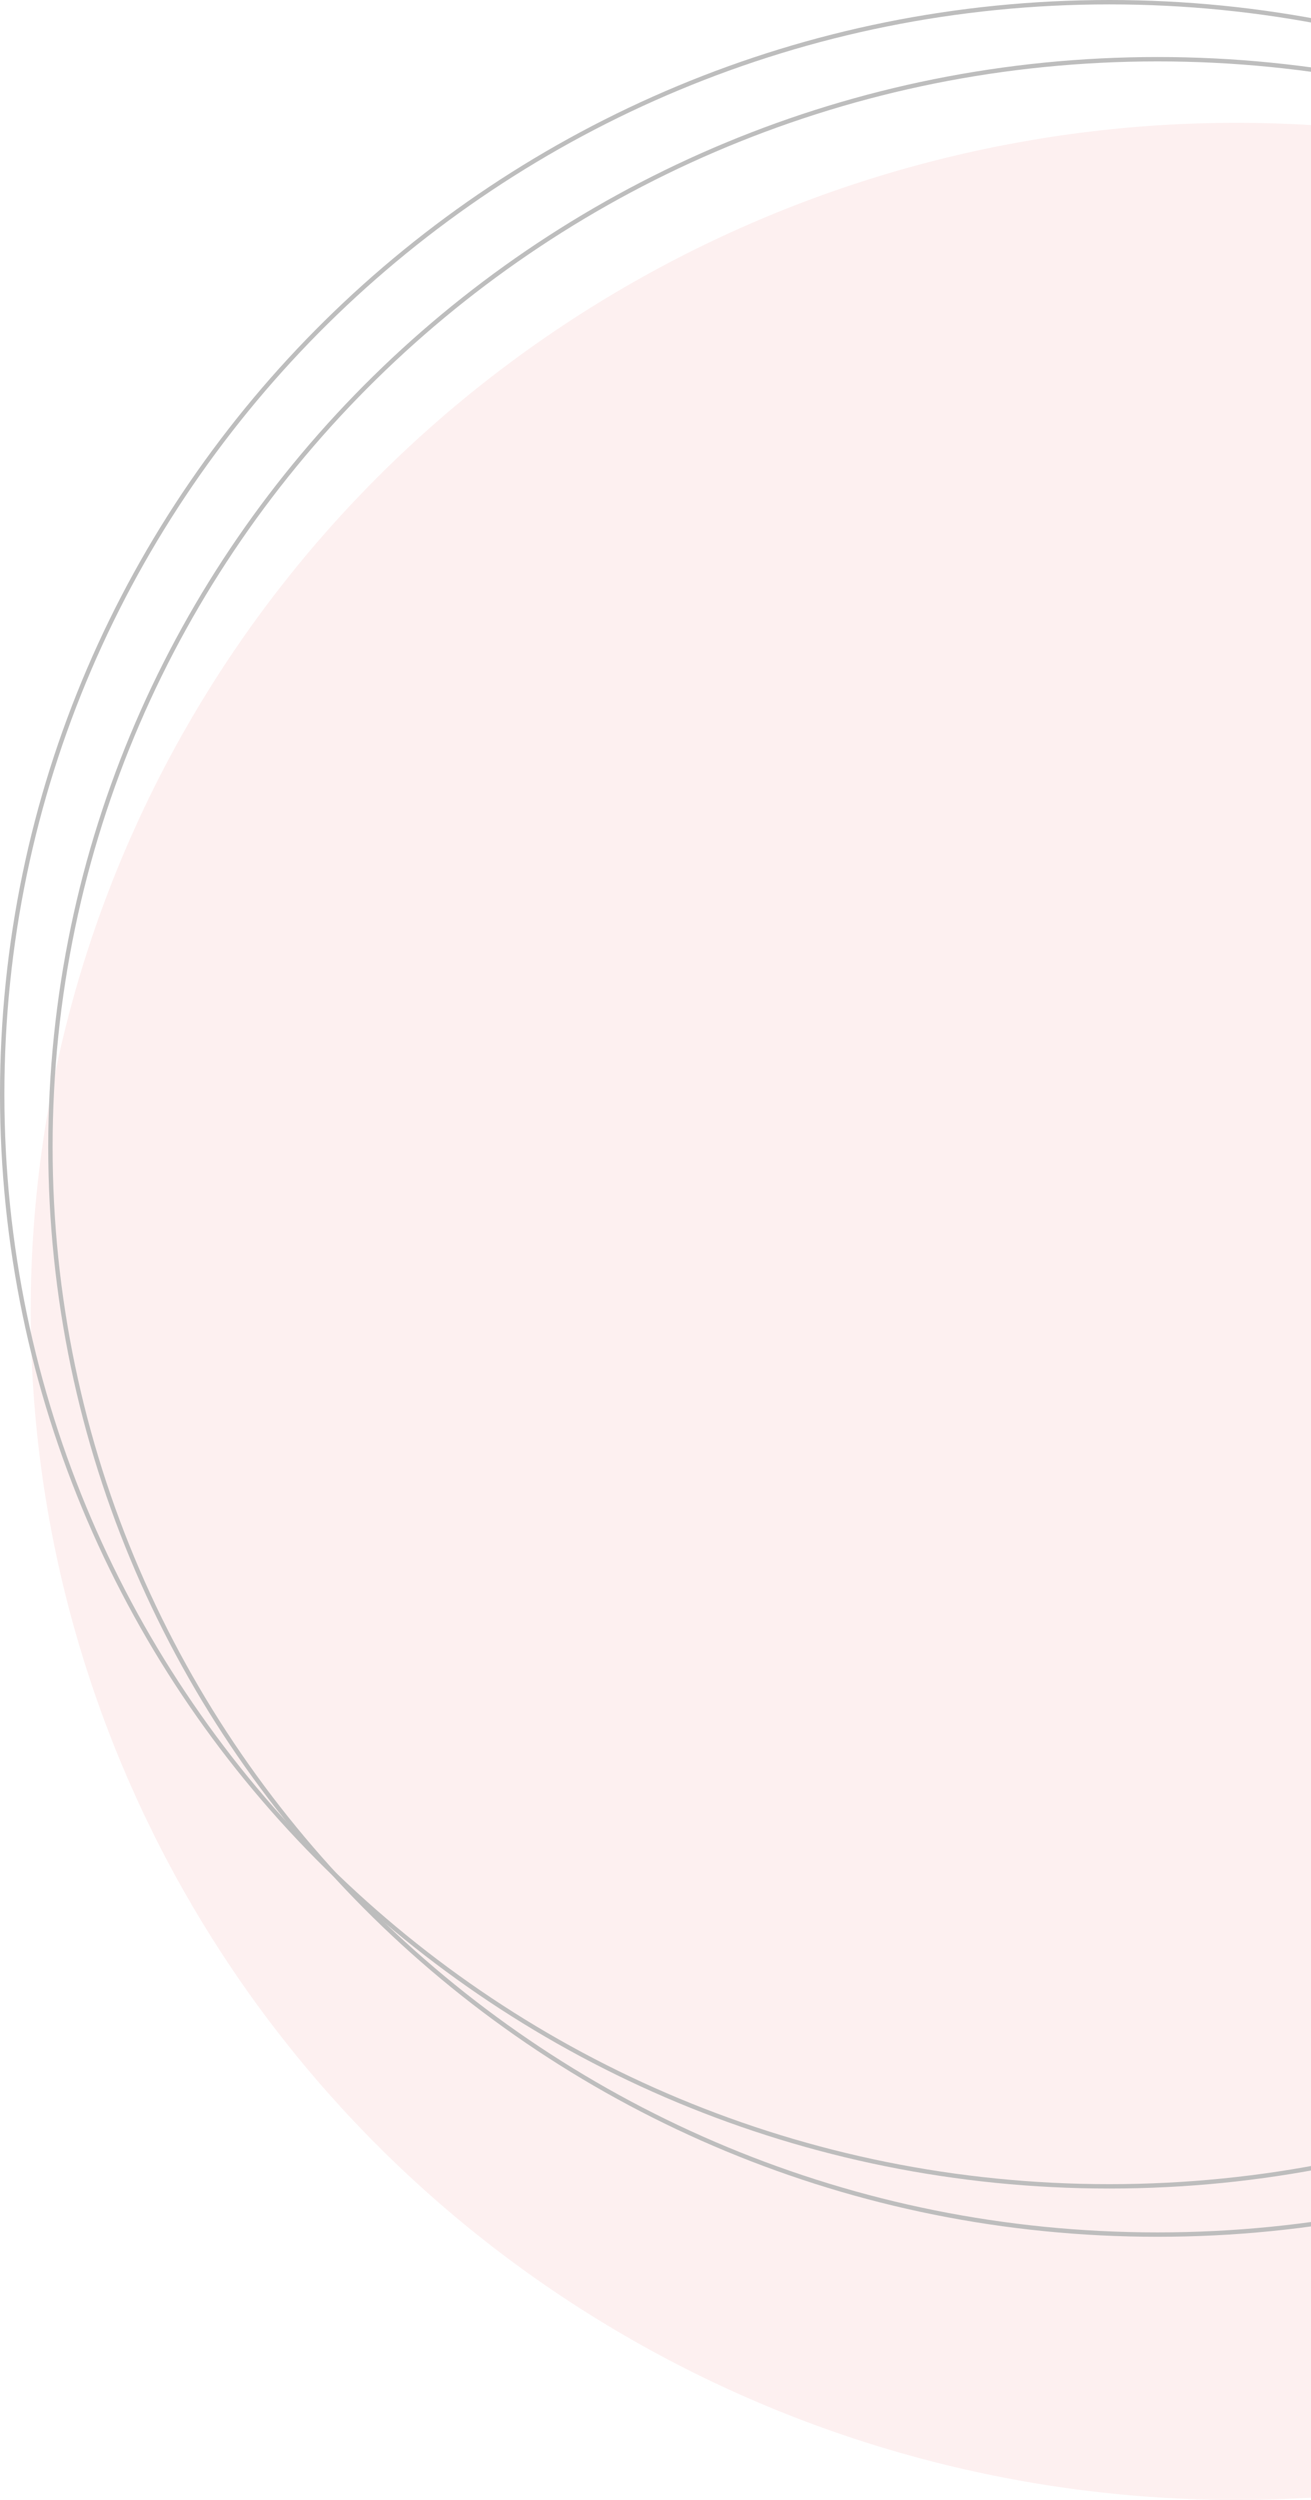 <svg width="299" height="570" viewBox="0 0 299 570" fill="none" xmlns="http://www.w3.org/2000/svg">
<ellipse opacity="0.07" cx="282" cy="299" rx="275" ry="271" fill="#E31E24"/>
<path d="M505.5 249.5C505.5 387.012 392.458 498.5 253 498.5C113.542 498.5 0.5 387.012 0.5 249.5C0.5 111.988 113.542 0.5 253 0.5C392.458 0.5 505.5 111.988 505.5 249.5Z" stroke="#BDBDBD"/>
<path d="M516.5 261.5C516.5 398.458 403.46 509.5 264 509.5C124.54 509.5 11.5 398.458 11.5 261.5C11.5 124.542 124.54 13.5 264 13.5C403.46 13.5 516.5 124.542 516.5 261.5Z" stroke="#BDBDBD"/>
</svg>
